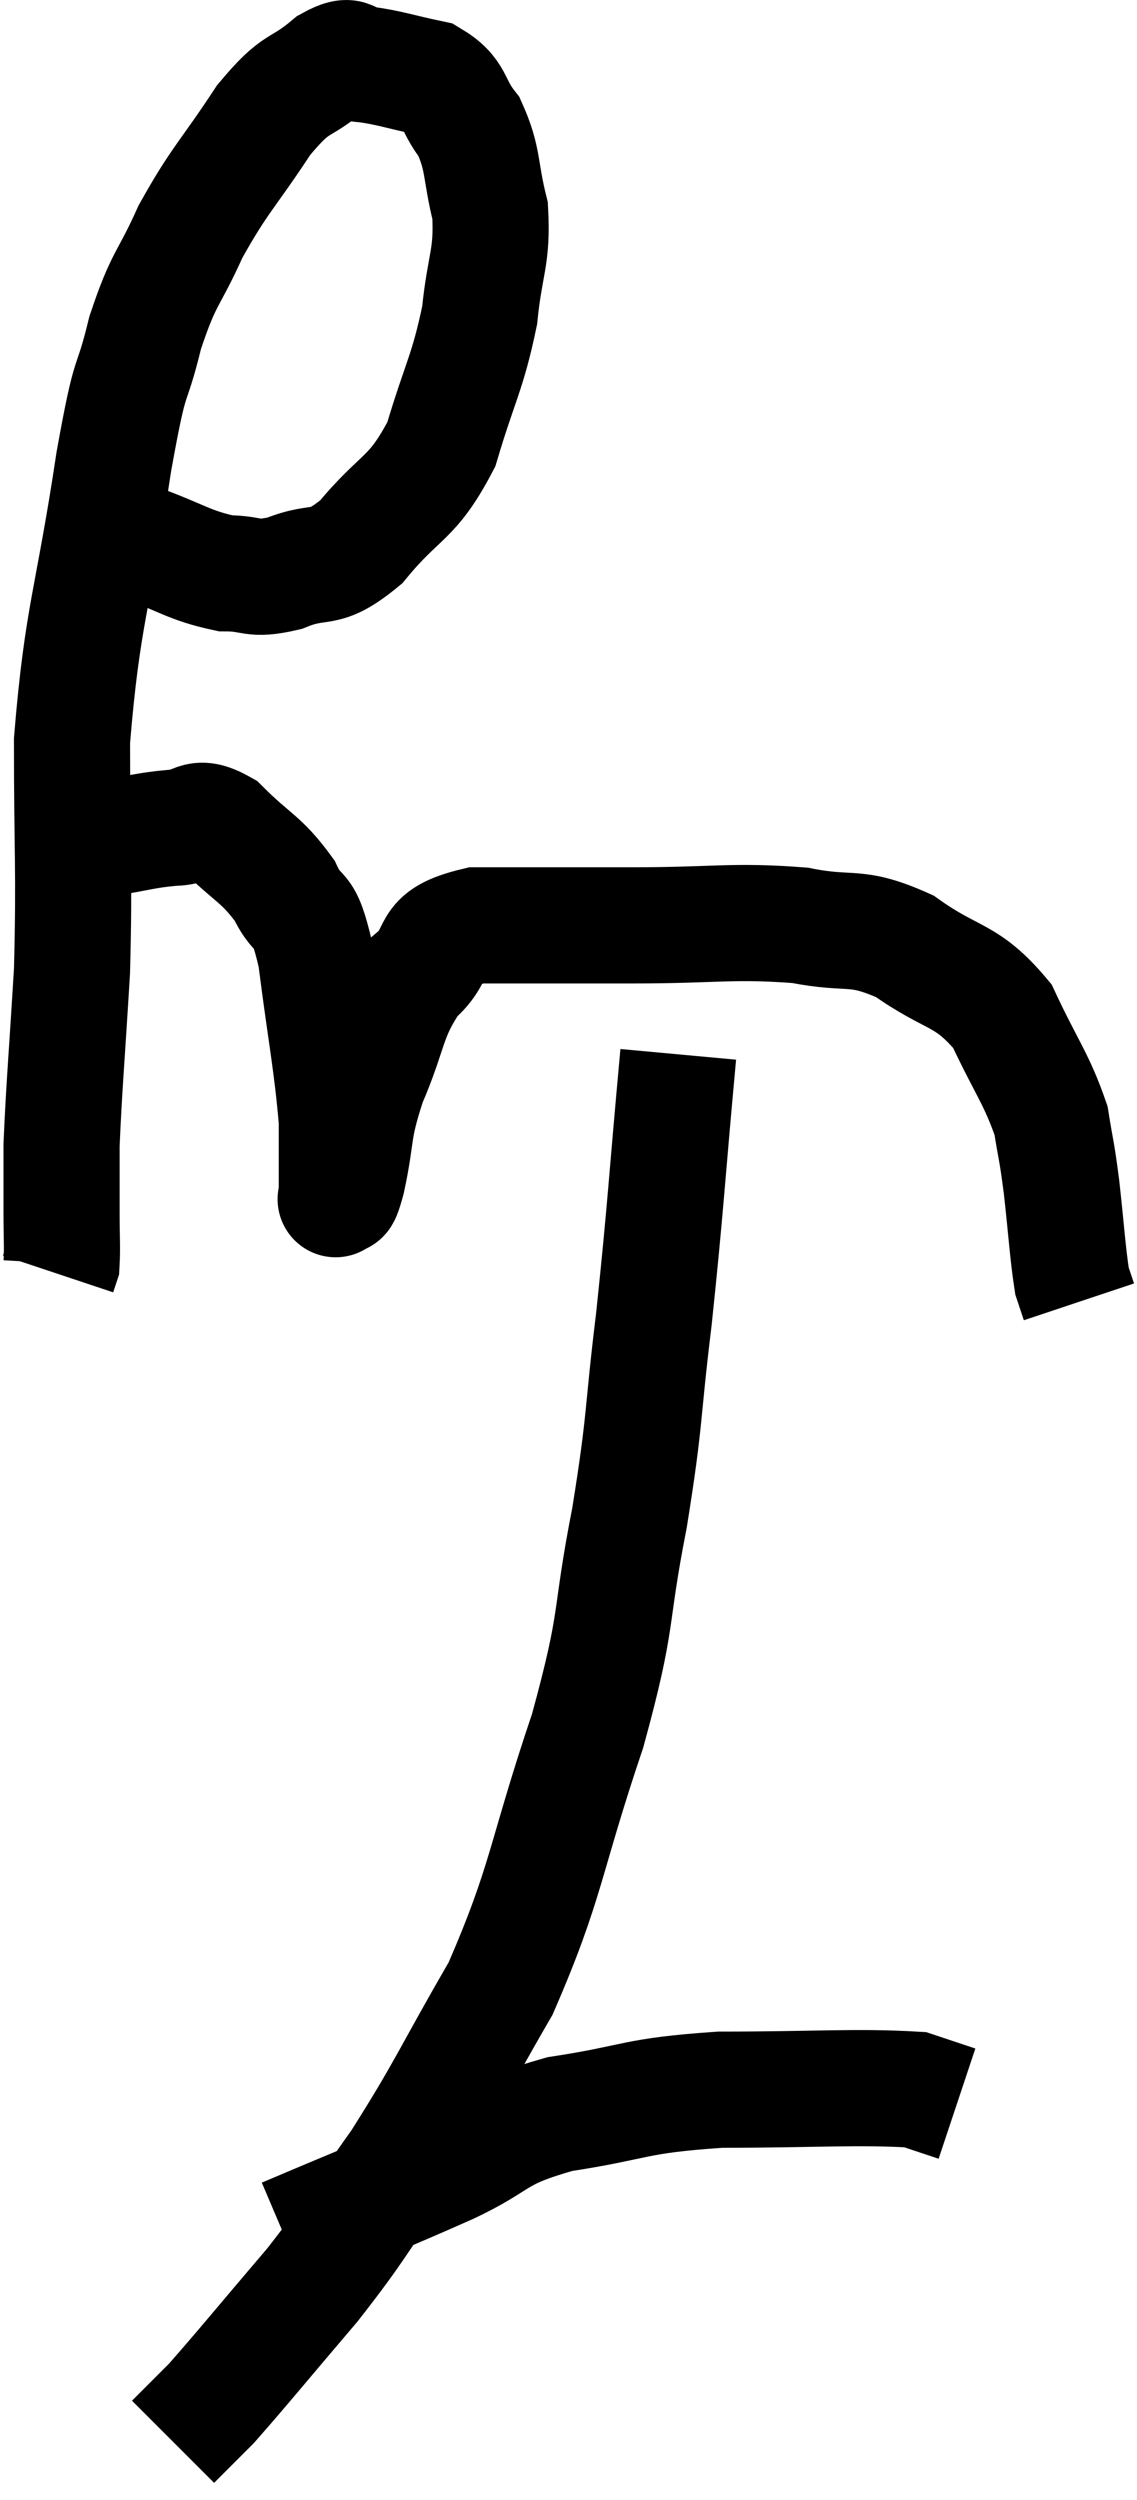 <svg xmlns="http://www.w3.org/2000/svg" viewBox="9.38 4.113 19.58 43.027" width="19.58" height="43.027"><path d="M 11.76 13.44 C 12.51 13.71, 12.63 13.845, 13.26 13.98 C 13.77 13.98, 13.695 14.115, 14.28 13.98 C 14.94 13.71, 14.925 13.995, 15.6 13.44 C 16.29 12.6, 16.47 12.735, 16.98 11.76 C 17.31 10.65, 17.43 10.545, 17.64 9.54 C 17.73 8.64, 17.865 8.55, 17.82 7.74 C 17.64 7.02, 17.715 6.87, 17.46 6.3 C 17.13 5.88, 17.25 5.73, 16.8 5.46 C 16.23 5.34, 16.095 5.28, 15.66 5.22 C 15.36 5.22, 15.495 4.98, 15.06 5.22 C 14.49 5.7, 14.52 5.46, 13.92 6.18 C 13.29 7.14, 13.17 7.185, 12.66 8.1 C 12.27 8.97, 12.21 8.85, 11.88 9.84 C 11.61 10.95, 11.655 10.305, 11.34 12.06 C 10.98 14.46, 10.8 14.67, 10.62 16.86 C 10.62 18.84, 10.665 19.08, 10.62 20.82 C 10.53 22.32, 10.485 22.785, 10.44 23.82 C 10.44 24.39, 10.44 24.45, 10.44 24.96 C 10.44 25.41, 10.455 25.59, 10.44 25.86 L 10.38 26.04" fill="none" stroke="black" stroke-width="2"></path><path d="M 11.22 18.54 C 11.79 18.45, 11.865 18.405, 12.36 18.36 C 12.78 18.36, 12.72 18.09, 13.2 18.36 C 13.74 18.9, 13.875 18.885, 14.28 19.44 C 14.55 20.01, 14.595 19.59, 14.82 20.58 C 15 21.99, 15.09 22.365, 15.18 23.4 C 15.18 24.06, 15.18 24.39, 15.18 24.72 C 15.18 24.72, 15.18 24.72, 15.18 24.72 C 15.18 24.72, 15.135 24.795, 15.18 24.72 C 15.27 24.57, 15.225 24.915, 15.36 24.42 C 15.54 23.58, 15.435 23.61, 15.72 22.74 C 16.11 21.84, 16.035 21.615, 16.5 20.94 C 17.04 20.49, 16.635 20.265, 17.58 20.04 C 18.93 20.04, 18.885 20.04, 20.28 20.04 C 21.72 20.04, 21.99 19.95, 23.16 20.04 C 24.06 20.22, 24.09 20.01, 24.96 20.4 C 25.8 21, 26.01 20.85, 26.64 21.6 C 27.06 22.5, 27.225 22.665, 27.48 23.4 C 27.57 23.97, 27.57 23.85, 27.66 24.54 C 27.75 25.35, 27.765 25.665, 27.84 26.16 C 27.9 26.34, 27.93 26.43, 27.96 26.52 L 27.96 26.52" fill="none" stroke="black" stroke-width="2"></path><path d="M 21.06 22.26 C 20.85 24.54, 20.85 24.825, 20.64 26.82 C 20.43 28.53, 20.505 28.47, 20.22 30.24 C 19.86 32.07, 20.055 31.875, 19.5 33.9 C 18.75 36.12, 18.81 36.48, 18 38.34 C 17.13 39.84, 17.07 40.065, 16.26 41.34 C 15.51 42.39, 15.57 42.405, 14.76 43.44 C 13.89 44.46, 13.575 44.85, 13.02 45.48 C 12.78 45.72, 12.705 45.795, 12.54 45.96 L 12.36 46.14" fill="none" stroke="black" stroke-width="2"></path><path d="M 14.28 42.6 C 15.69 42, 15.915 41.925, 17.1 41.4 C 18.06 40.95, 17.85 40.83, 19.02 40.5 C 20.4 40.29, 20.25 40.185, 21.78 40.08 C 23.46 40.08, 24.12 40.02, 25.14 40.08 L 25.86 40.32" fill="none" stroke="black" stroke-width="2"></path></svg>